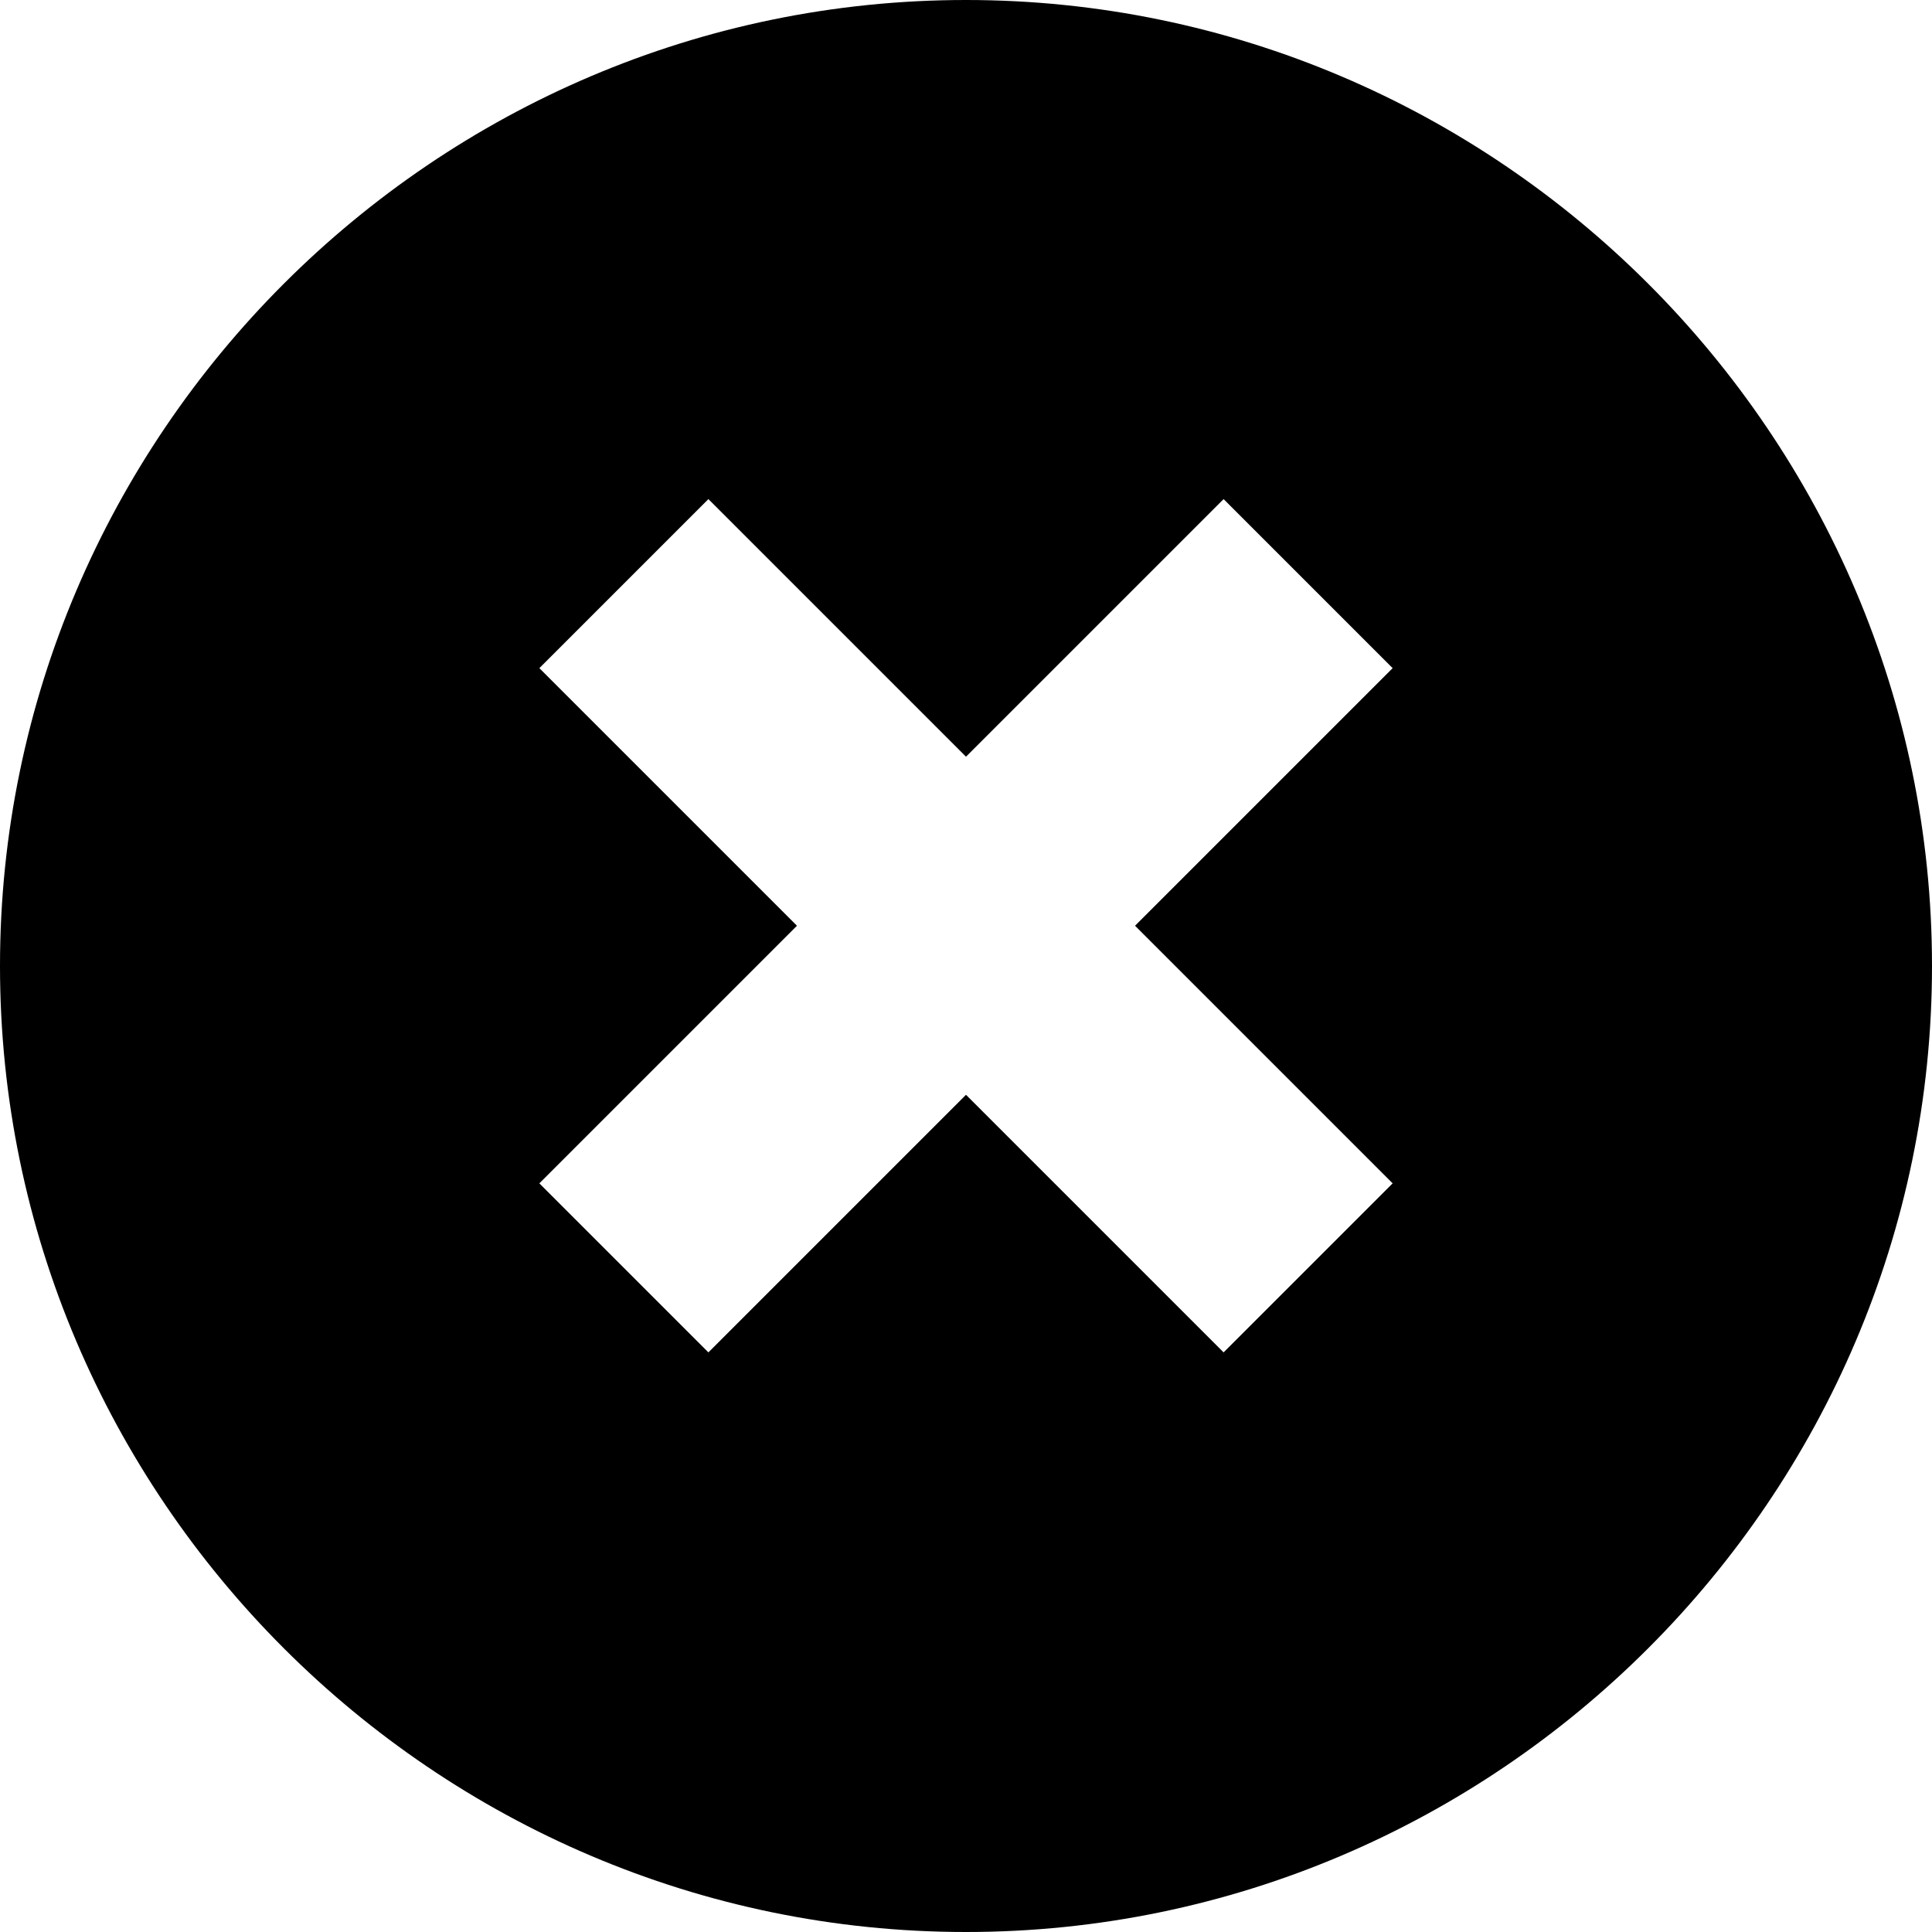 <?xml version="1.0" encoding="utf-8"?>
<!-- Generator: Adobe Illustrator 24.0.3, SVG Export Plug-In . SVG Version: 6.00 Build 0)  -->
<svg version="1.1" id="Layer_1" xmlns="http://www.w3.org/2000/svg" xmlns:xlink="http://www.w3.org/1999/xlink" x="0px" y="0px"
	 viewBox="0 0 24 24" enable-background="new 0 0 24 24" xml:space="preserve">
<path d="M12,0C5.4,0,0,5.4,0,12s5.4,12,12,12s12-5.4,12-12S18.6,0,12,0z M15.2,16.8L12,13.6l-3.2,3.2l-2.1-2.1l3.2-3.2L6.7,8.3
	l2.1-2.1L12,9.4l3.2-3.2l2.1,2.1l-3.2,3.2l3.2,3.2L15.2,16.8z"/>
</svg>
